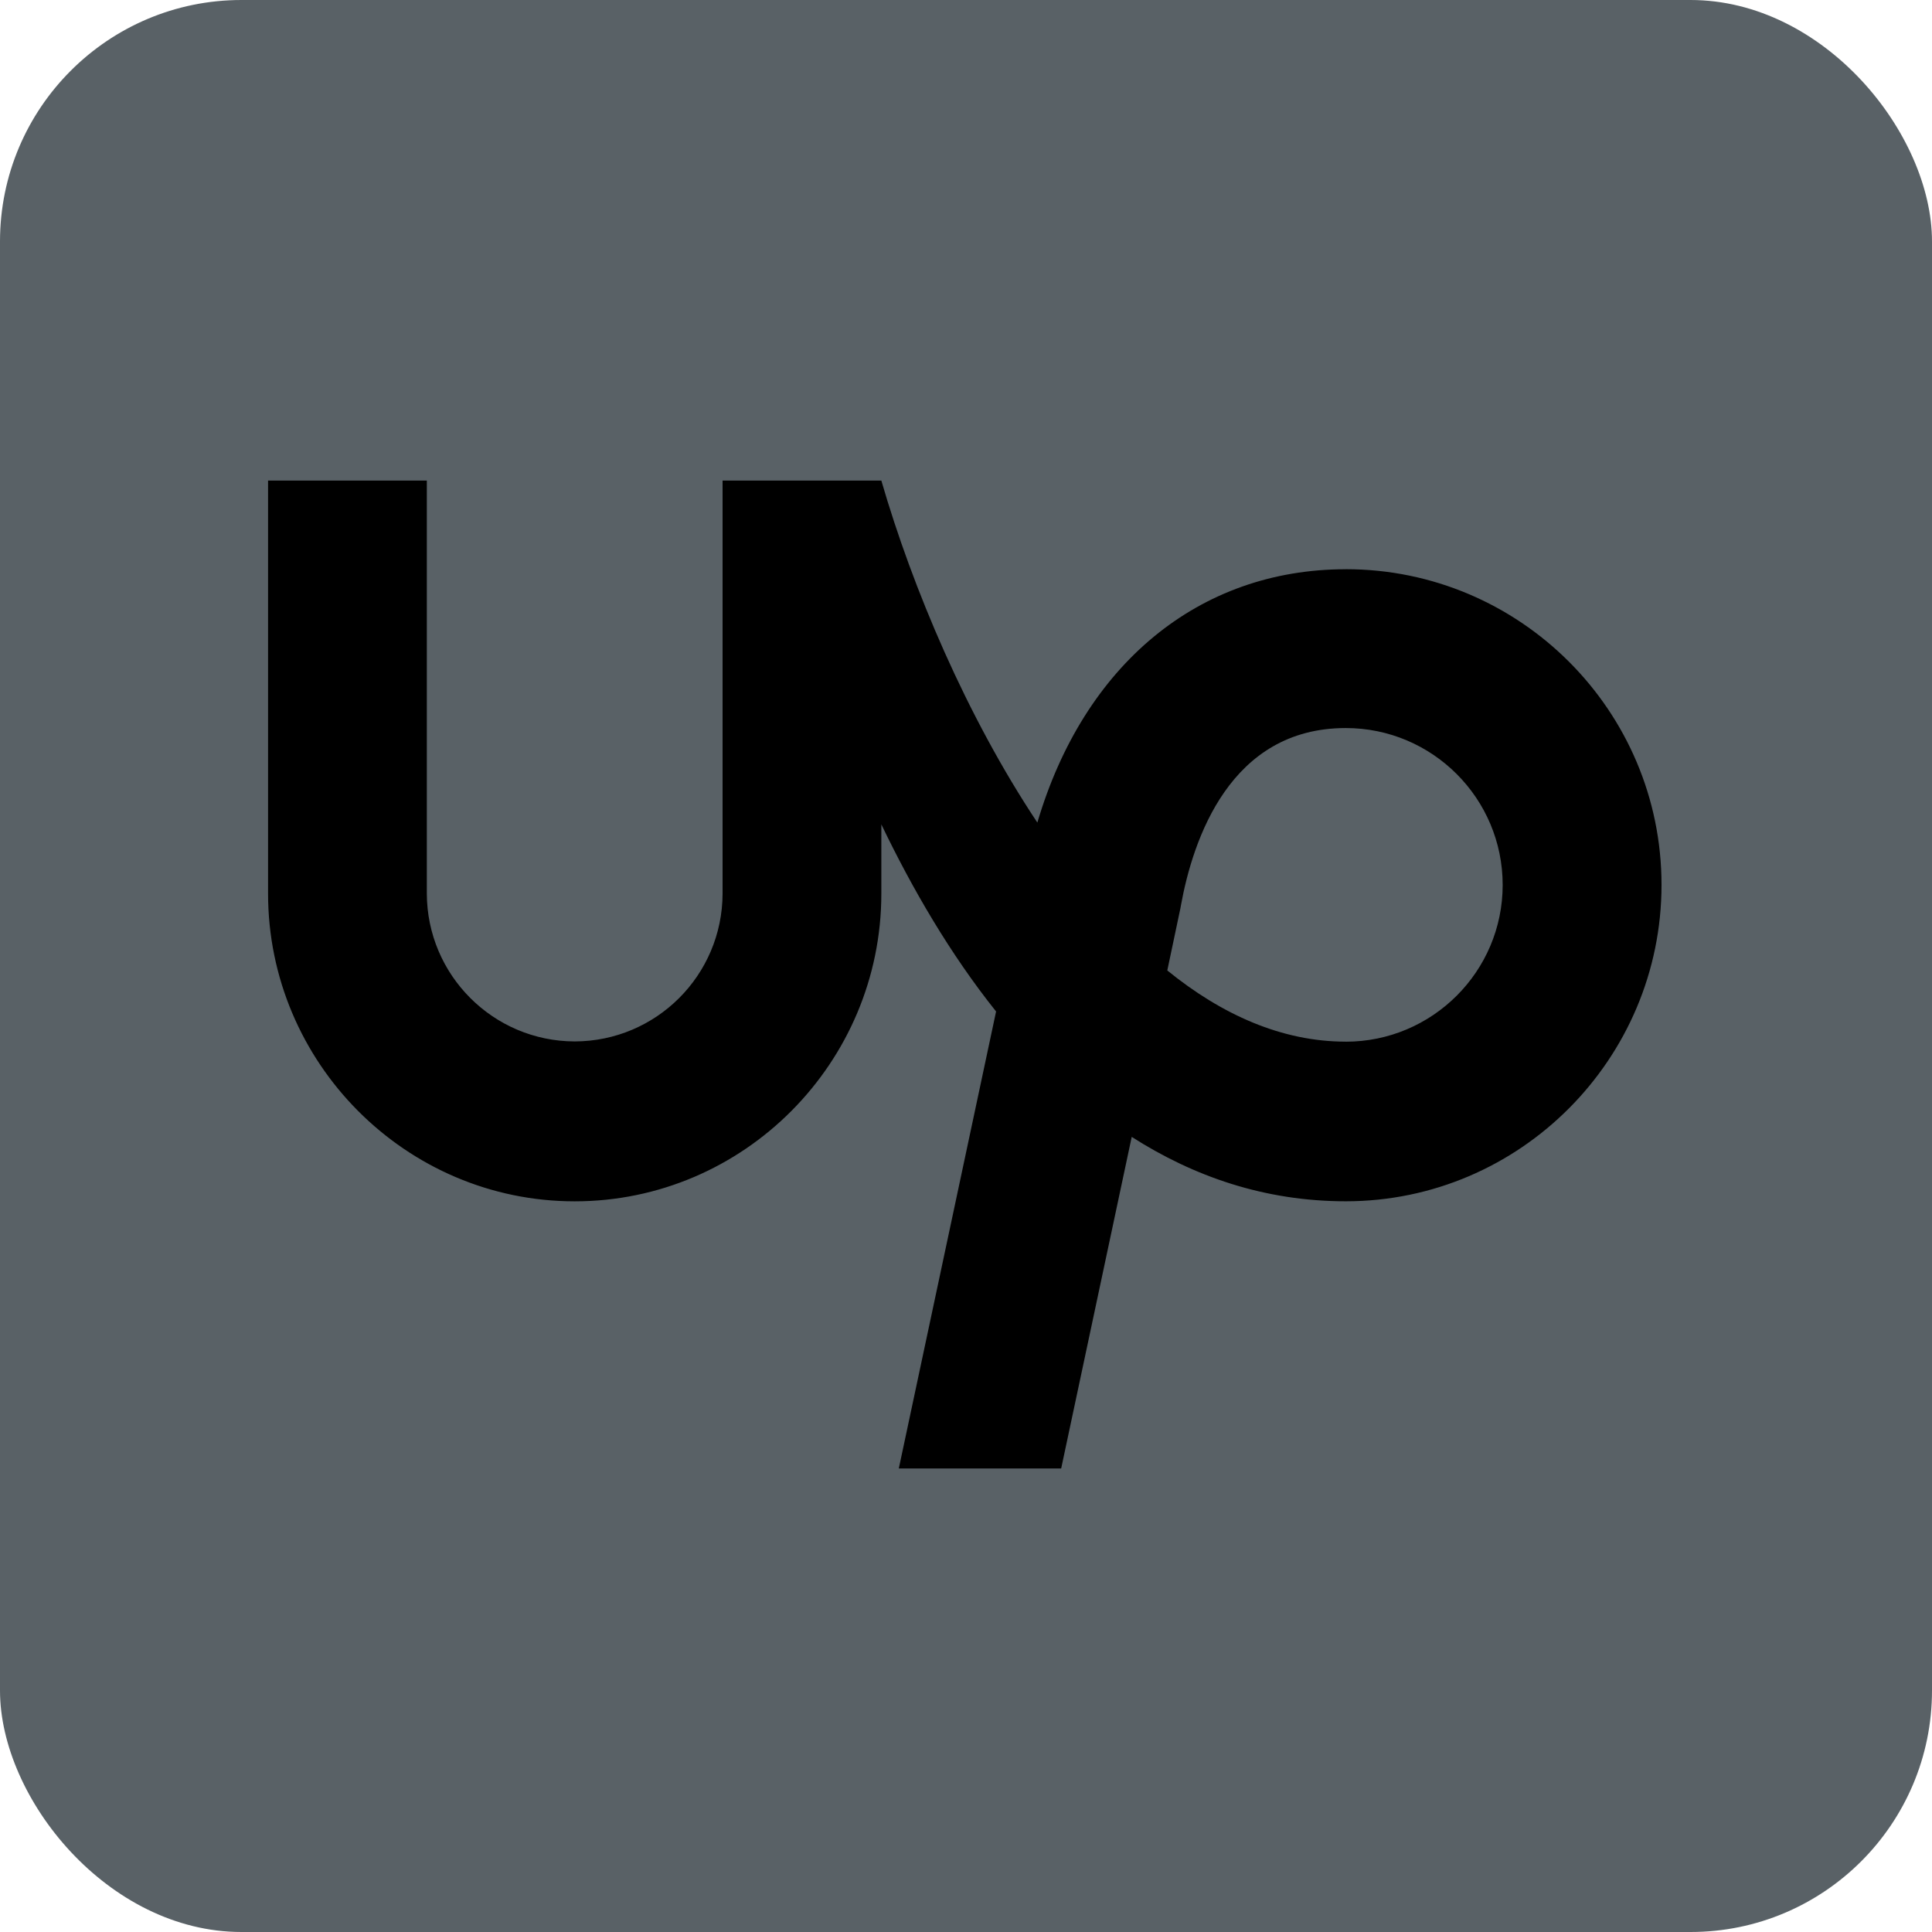 <svg width="800" height="800" viewBox="0 0 800 800" fill="none" xmlns="http://www.w3.org/2000/svg">
<rect width="800" height="800" rx="100" fill="#596166"/>
<g filter="url(#filter0_d_51_96)">
<path d="M557.26 427.325C530.772 427.325 505.89 416.146 483.352 397.845L488.797 372.025L488.977 370.998C493.954 343.573 509.352 297.468 557.241 297.468C593.123 297.468 622.224 326.588 622.224 362.451C622.224 398.224 593.105 427.343 557.241 427.343L557.26 427.325ZM557.26 231.71C496.226 231.71 448.787 271.342 429.548 336.613C400.248 292.564 377.89 239.608 364.944 195H299.204V366.003C299.114 399.811 271.78 427.145 237.972 427.235C204.165 427.145 176.83 399.72 176.74 366.003V195H111V366.003C111 436.052 167.995 493.444 237.972 493.444C308.021 493.444 364.944 436.07 364.944 366.003V337.352C377.71 363.93 393.397 390.976 412.455 414.83L372.174 604.062H439.411L468.621 466.759C494.17 483.094 523.56 493.426 557.278 493.426C629.4 493.426 688 434.448 688 362.415C688 290.292 629.4 231.692 557.278 231.692L557.26 231.71Z" fill="#000000"/>
</g>
<defs>
<filter id="filter0_d_51_96" x="107" y="195" width="585" height="417.062" filterUnits="userSpaceOnUse" color-interpolation-filters="sRGB">
<feFlood flood-opacity="0" result="BackgroundImageFix"/>
<feColorMatrix in="SourceAlpha" type="matrix" values="0 0 0 0 0 0 0 0 0 0 0 0 0 0 0 0 0 0 127 0" result="hardAlpha"/>
<feOffset dy="4"/>
<feGaussianBlur stdDeviation="2"/>
<feComposite in2="hardAlpha" operator="out"/>
<feColorMatrix type="matrix" values="0 0 0 0 0 0 0 0 0 0 0 0 0 0 0 0 0 0 0.25 0"/>
<feBlend mode="normal" in2="BackgroundImageFix" result="effect1_dropShadow_51_96"/>
<feBlend mode="normal" in="SourceGraphic" in2="effect1_dropShadow_51_96" result="shape"/>
</filter>
</defs>
</svg>
